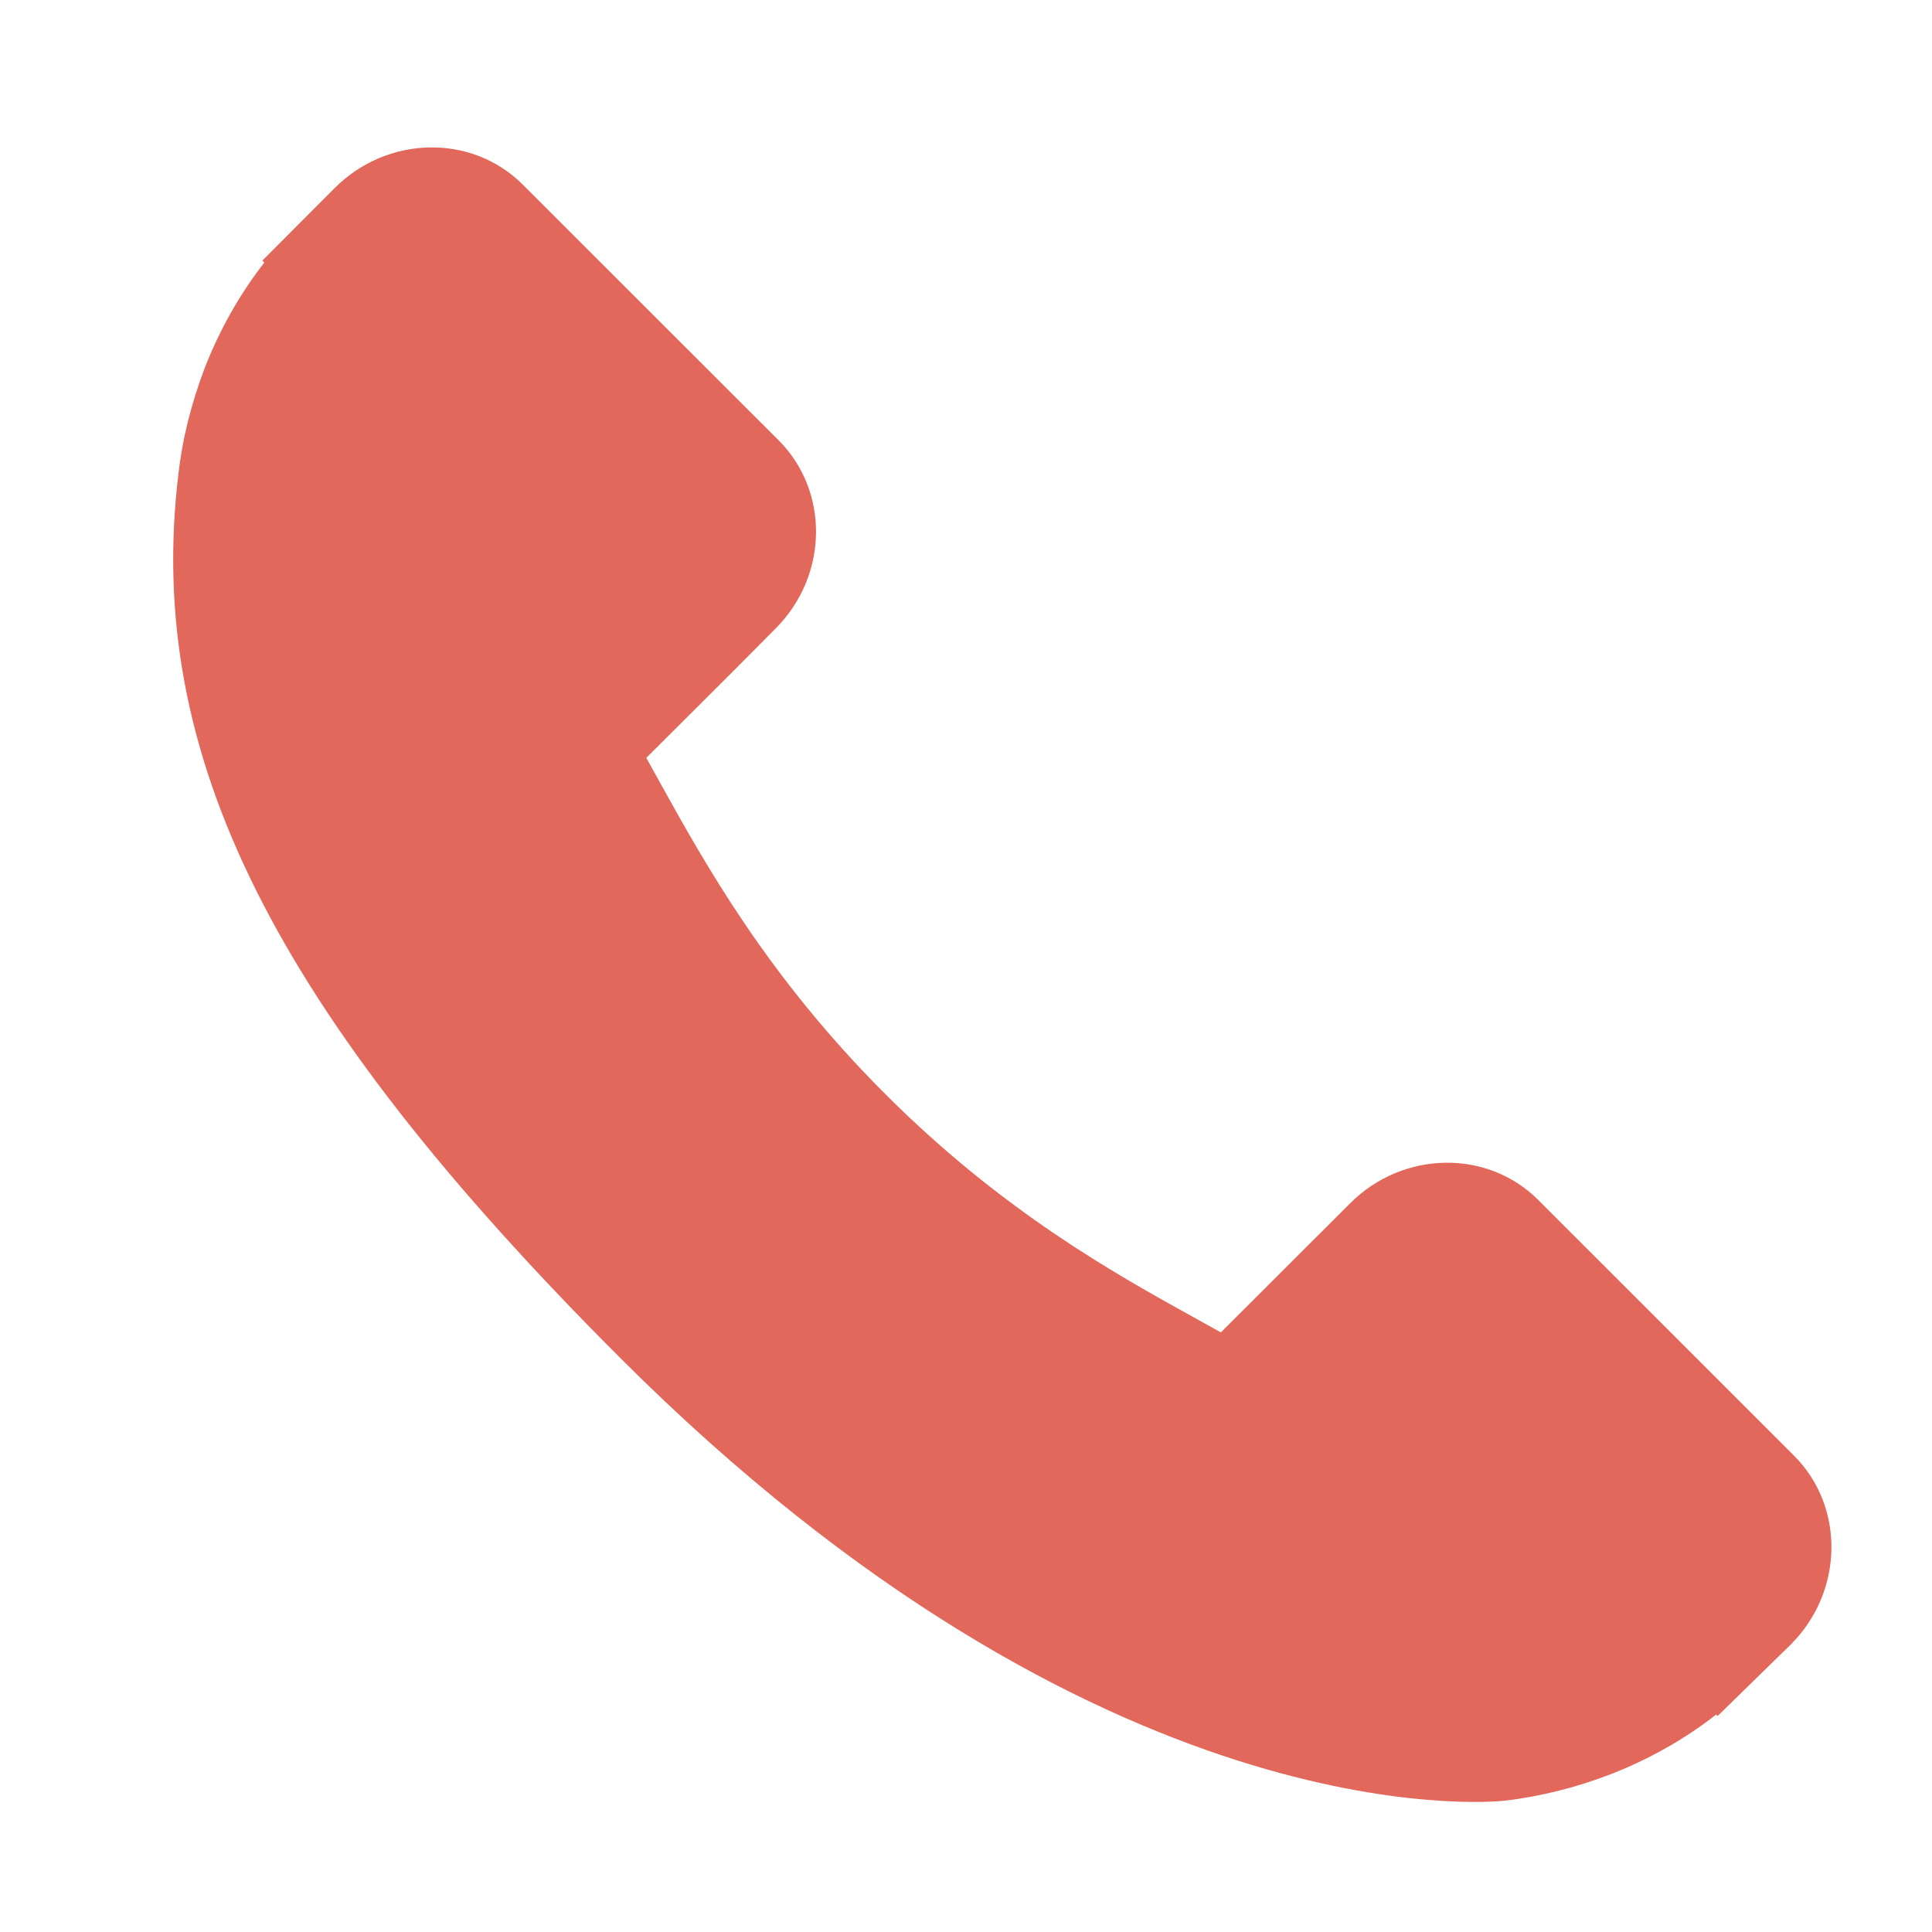 <?xml version="1.0" encoding="utf-8"?>
<!-- Generator: Adobe Illustrator 16.0.0, SVG Export Plug-In . SVG Version: 6.00 Build 0)  -->
<!DOCTYPE svg PUBLIC "-//W3C//DTD SVG 1.1//EN" "http://www.w3.org/Graphics/SVG/1.1/DTD/svg11.dtd">
<svg version="1.1" xmlns="http://www.w3.org/2000/svg" xmlns:xlink="http://www.w3.org/1999/xlink" x="0px" y="0px" width="100px"
	 height="100px" viewBox="0 0 100 100" enable-background="new 0 0 100 100" xml:space="preserve">
<g id="Calque_1" display="none">
</g>
<g id="Calque_2">
</g>
<g id="icons">
</g>
<g id="svg">
</g>
<g id="bg">
</g>
<g id="ui">
	<g>
		<g>
			<g>
				<g>
					<path fill="#E2685B" d="M92.871,75.357L79.613,62.102c-2.641-2.63-7.008-2.549-9.738,0.188l-6.684,6.675
						c-0.414-0.229-0.859-0.477-1.316-0.731c-4.219-2.335-9.988-5.541-16.066-11.619c-6.09-6.091-9.297-11.874-11.637-16.087
						c-0.25-0.442-0.484-0.886-0.719-1.302l4.48-4.468l2.199-2.214c2.738-2.729,2.812-7.091,0.184-9.74L27.059,9.555
						c-2.637-2.637-7.008-2.557-9.746,0.188l-3.738,3.75l0.109,0.094c-1.254,1.604-2.301,3.448-3.078,5.435
						c-0.719,1.892-1.168,3.703-1.371,5.501c-1.75,14.517,4.879,27.779,22.875,45.771c24.875,24.868,44.922,23.003,45.789,22.909
						c1.875-0.228,3.688-0.678,5.52-1.389c1.973-0.771,3.809-1.817,5.406-3.065l0.082,0.067l3.789-3.703
						C95.426,82.375,95.5,78.001,92.871,75.357z"/>
				</g>
			</g>
		</g>
	</g>
</g>
</svg>
